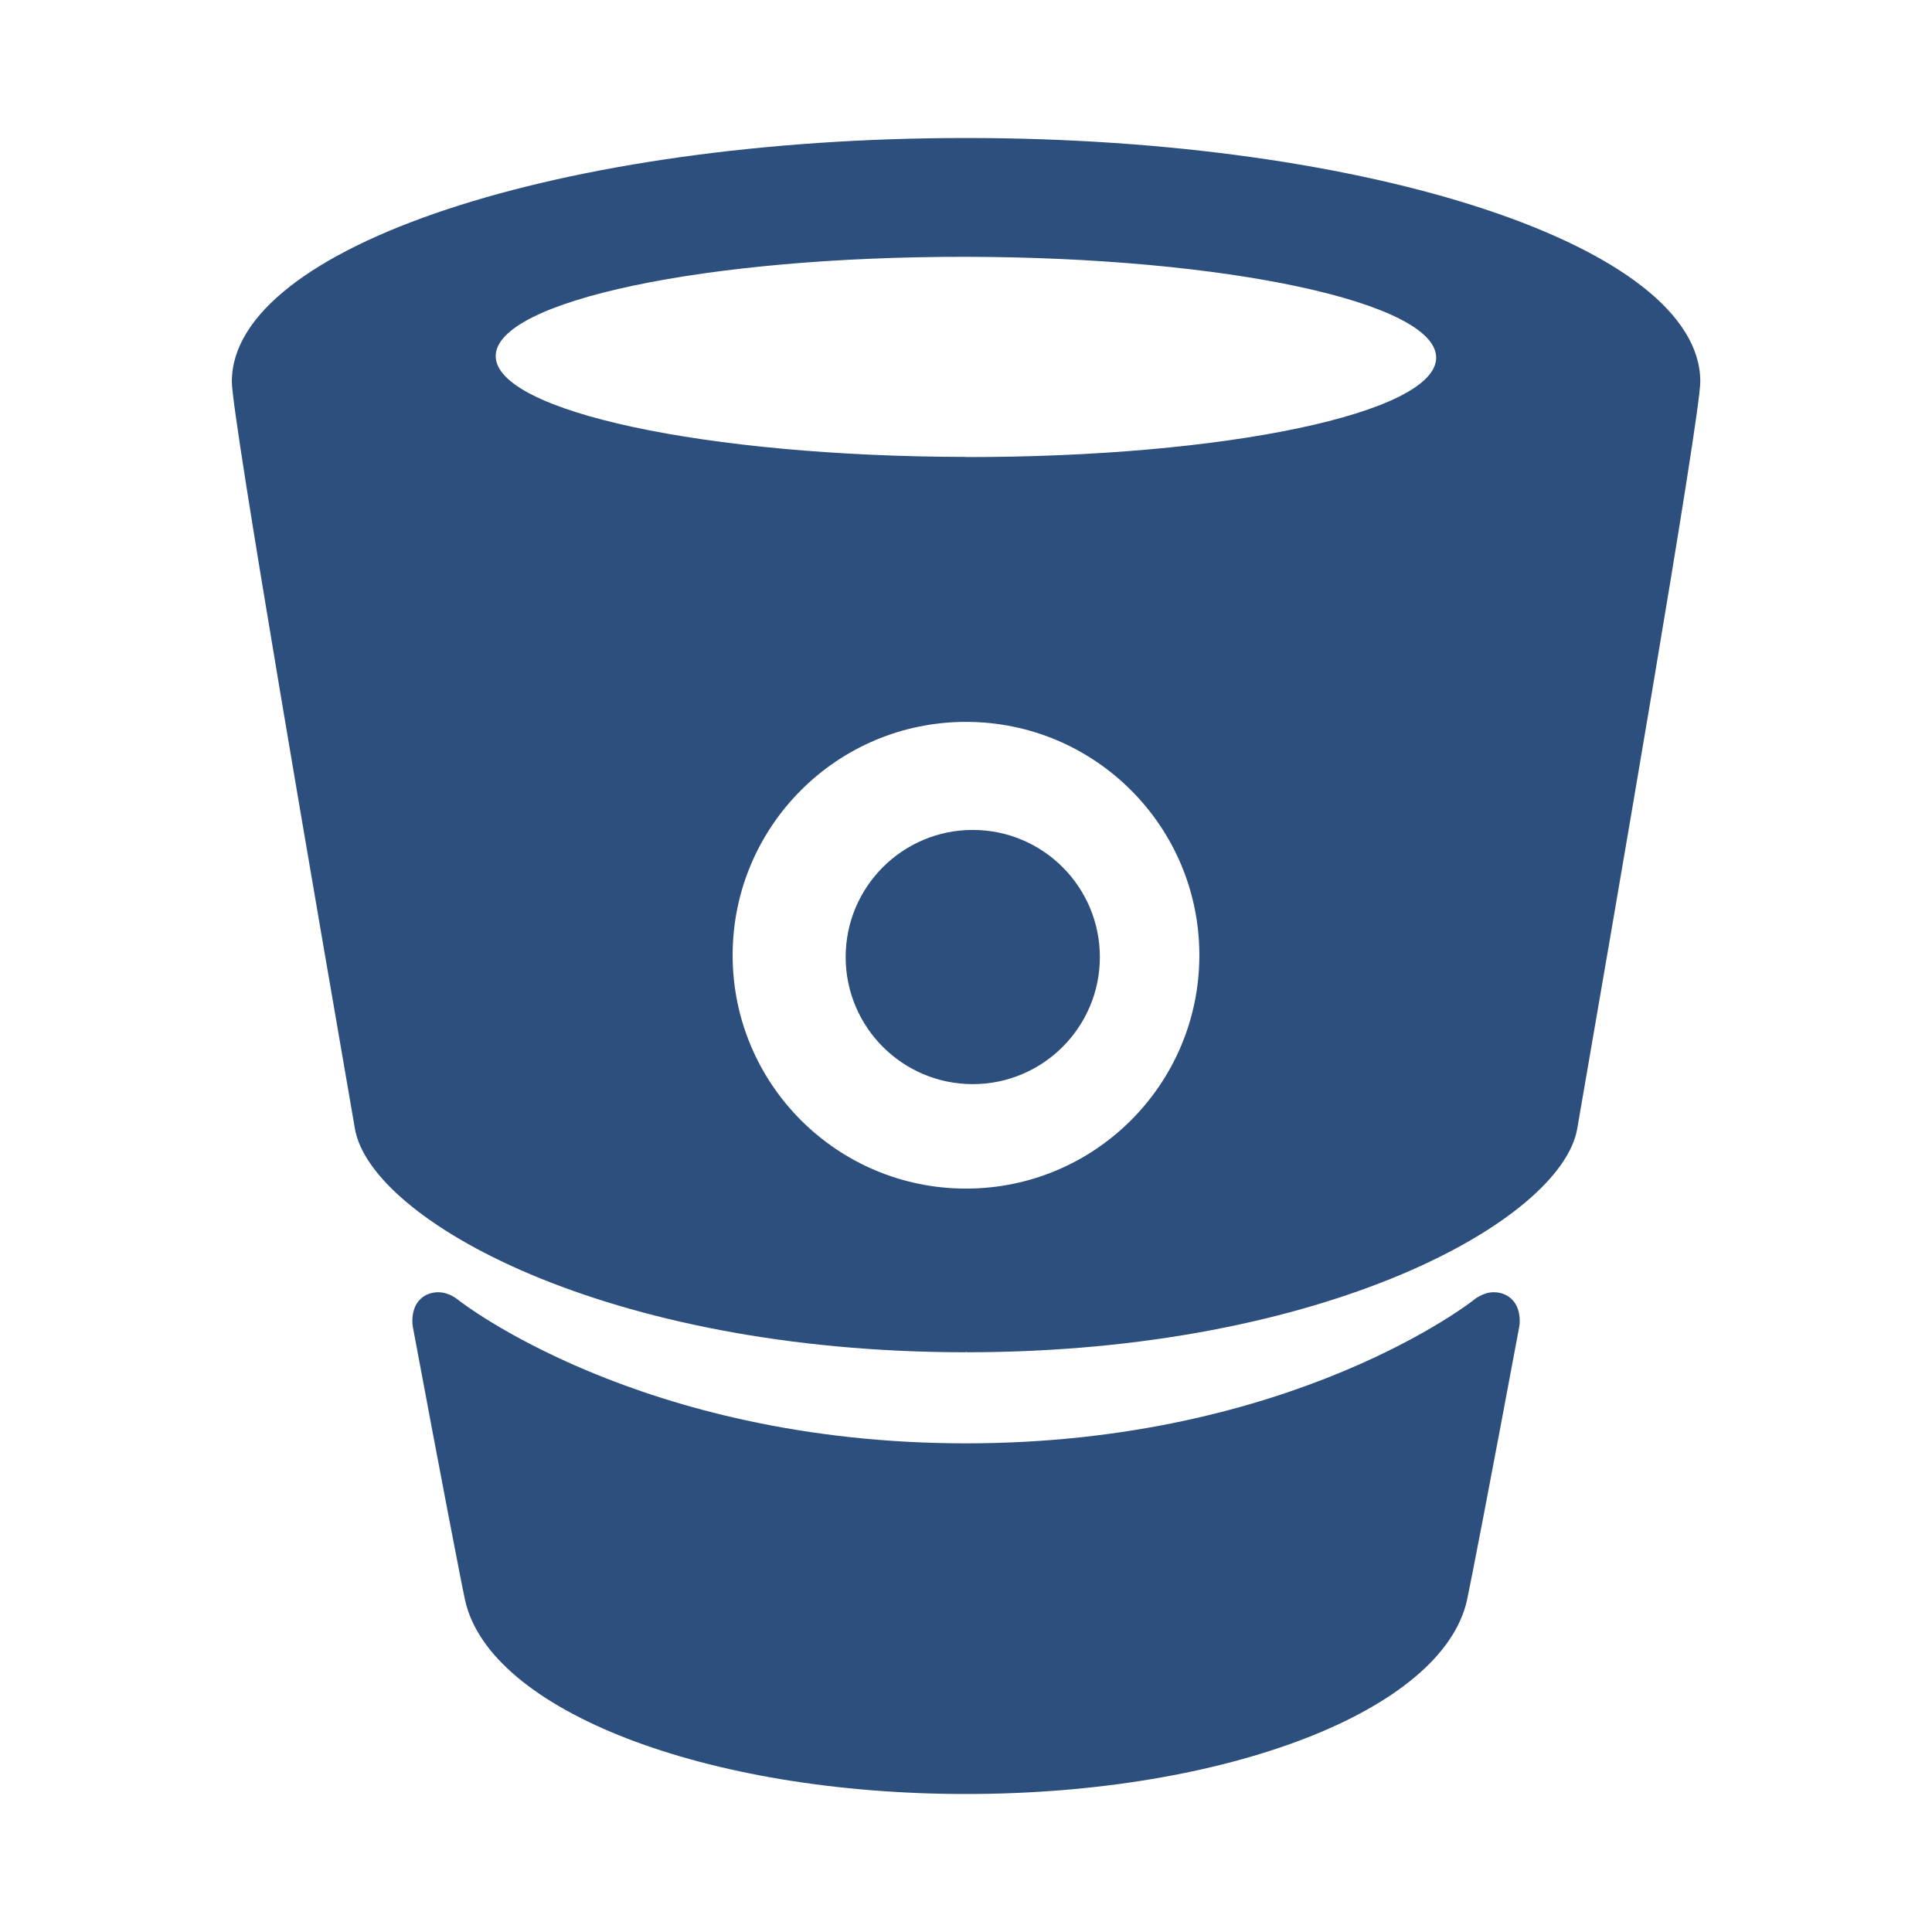 <!DOCTYPE svg PUBLIC "-//W3C//DTD SVG 1.1//EN" "http://www.w3.org/Graphics/SVG/1.1/DTD/svg11.dtd">
<!-- Uploaded to: SVG Repo, www.svgrepo.com, Transformed by: SVG Repo Mixer Tools -->
<svg fill="#2d4f7d" width="800px" height="800px" viewBox="0 0 14 14" role="img" focusable="false" aria-hidden="true" xmlns="http://www.w3.org/2000/svg">
<g id="SVGRepo_bgCarrier" stroke-width="0"/>
<g id="SVGRepo_tracerCarrier" stroke-linecap="round" stroke-linejoin="round"/>
<g id="SVGRepo_iconCarrier">
<path d="m 7,1 0,0 c -2.929,0 -5.32,0.788 -5.32,1.765 0,0.258 0.639,3.95 0.892,5.415 0.114,0.656 1.811,1.619 4.427,1.619 l 0.003,-0.008 0,0.008 c 2.616,0 4.313,-0.963 4.427,-1.619 0.253,-1.465 0.892,-5.157 0.892,-5.415 0,-0.978 -2.392,-1.765 -5.321,-1.765 z m 0,7.613 c -0.934,0 -1.691,-0.757 -1.691,-1.691 0,-0.934 0.757,-1.691 1.691,-1.691 0.934,0 1.691,0.757 1.691,1.691 0,0.934 -0.757,1.691 -1.691,1.691 z M 6.999,3.311 C 5.117,3.308 3.592,2.981 3.592,2.58 3.593,2.18 5.119,1.858 7.001,1.861 c 1.882,0.003 3.407,0.33 3.406,0.731 -4.78e-4,0.401 -1.527,0.722 -3.409,0.72 z m 3.825,6.053 c -0.081,0 -0.146,0.057 -0.146,0.057 0,0 -1.31,1.038 -3.678,1.038 -2.368,0 -3.678,-1.038 -3.678,-1.038 0,0 -0.065,-0.057 -0.146,-0.057 -0.097,0 -0.188,0.065 -0.188,0.208 0,0.015 0.001,0.03 0.004,0.045 0.203,1.088 0.352,1.86 0.378,1.978 0.177,0.801 1.744,1.405 3.63,1.405 l 0,0 4.78e-4,0 c 1.886,0 3.452,-0.604 3.63,-1.405 0.026,-0.118 0.175,-0.89 0.378,-1.978 0.003,-0.015 0.004,-0.03 0.004,-0.045 0,-0.143 -0.092,-0.208 -0.188,-0.208 z M 7.97,6.935 c 0,0.509 -0.413,0.921 -0.921,0.921 -0.509,0 -0.921,-0.413 -0.921,-0.921 0,-0.509 0.413,-0.921 0.921,-0.921 0.509,0 0.921,0.413 0.921,0.921 z"/>
</g>
</svg>